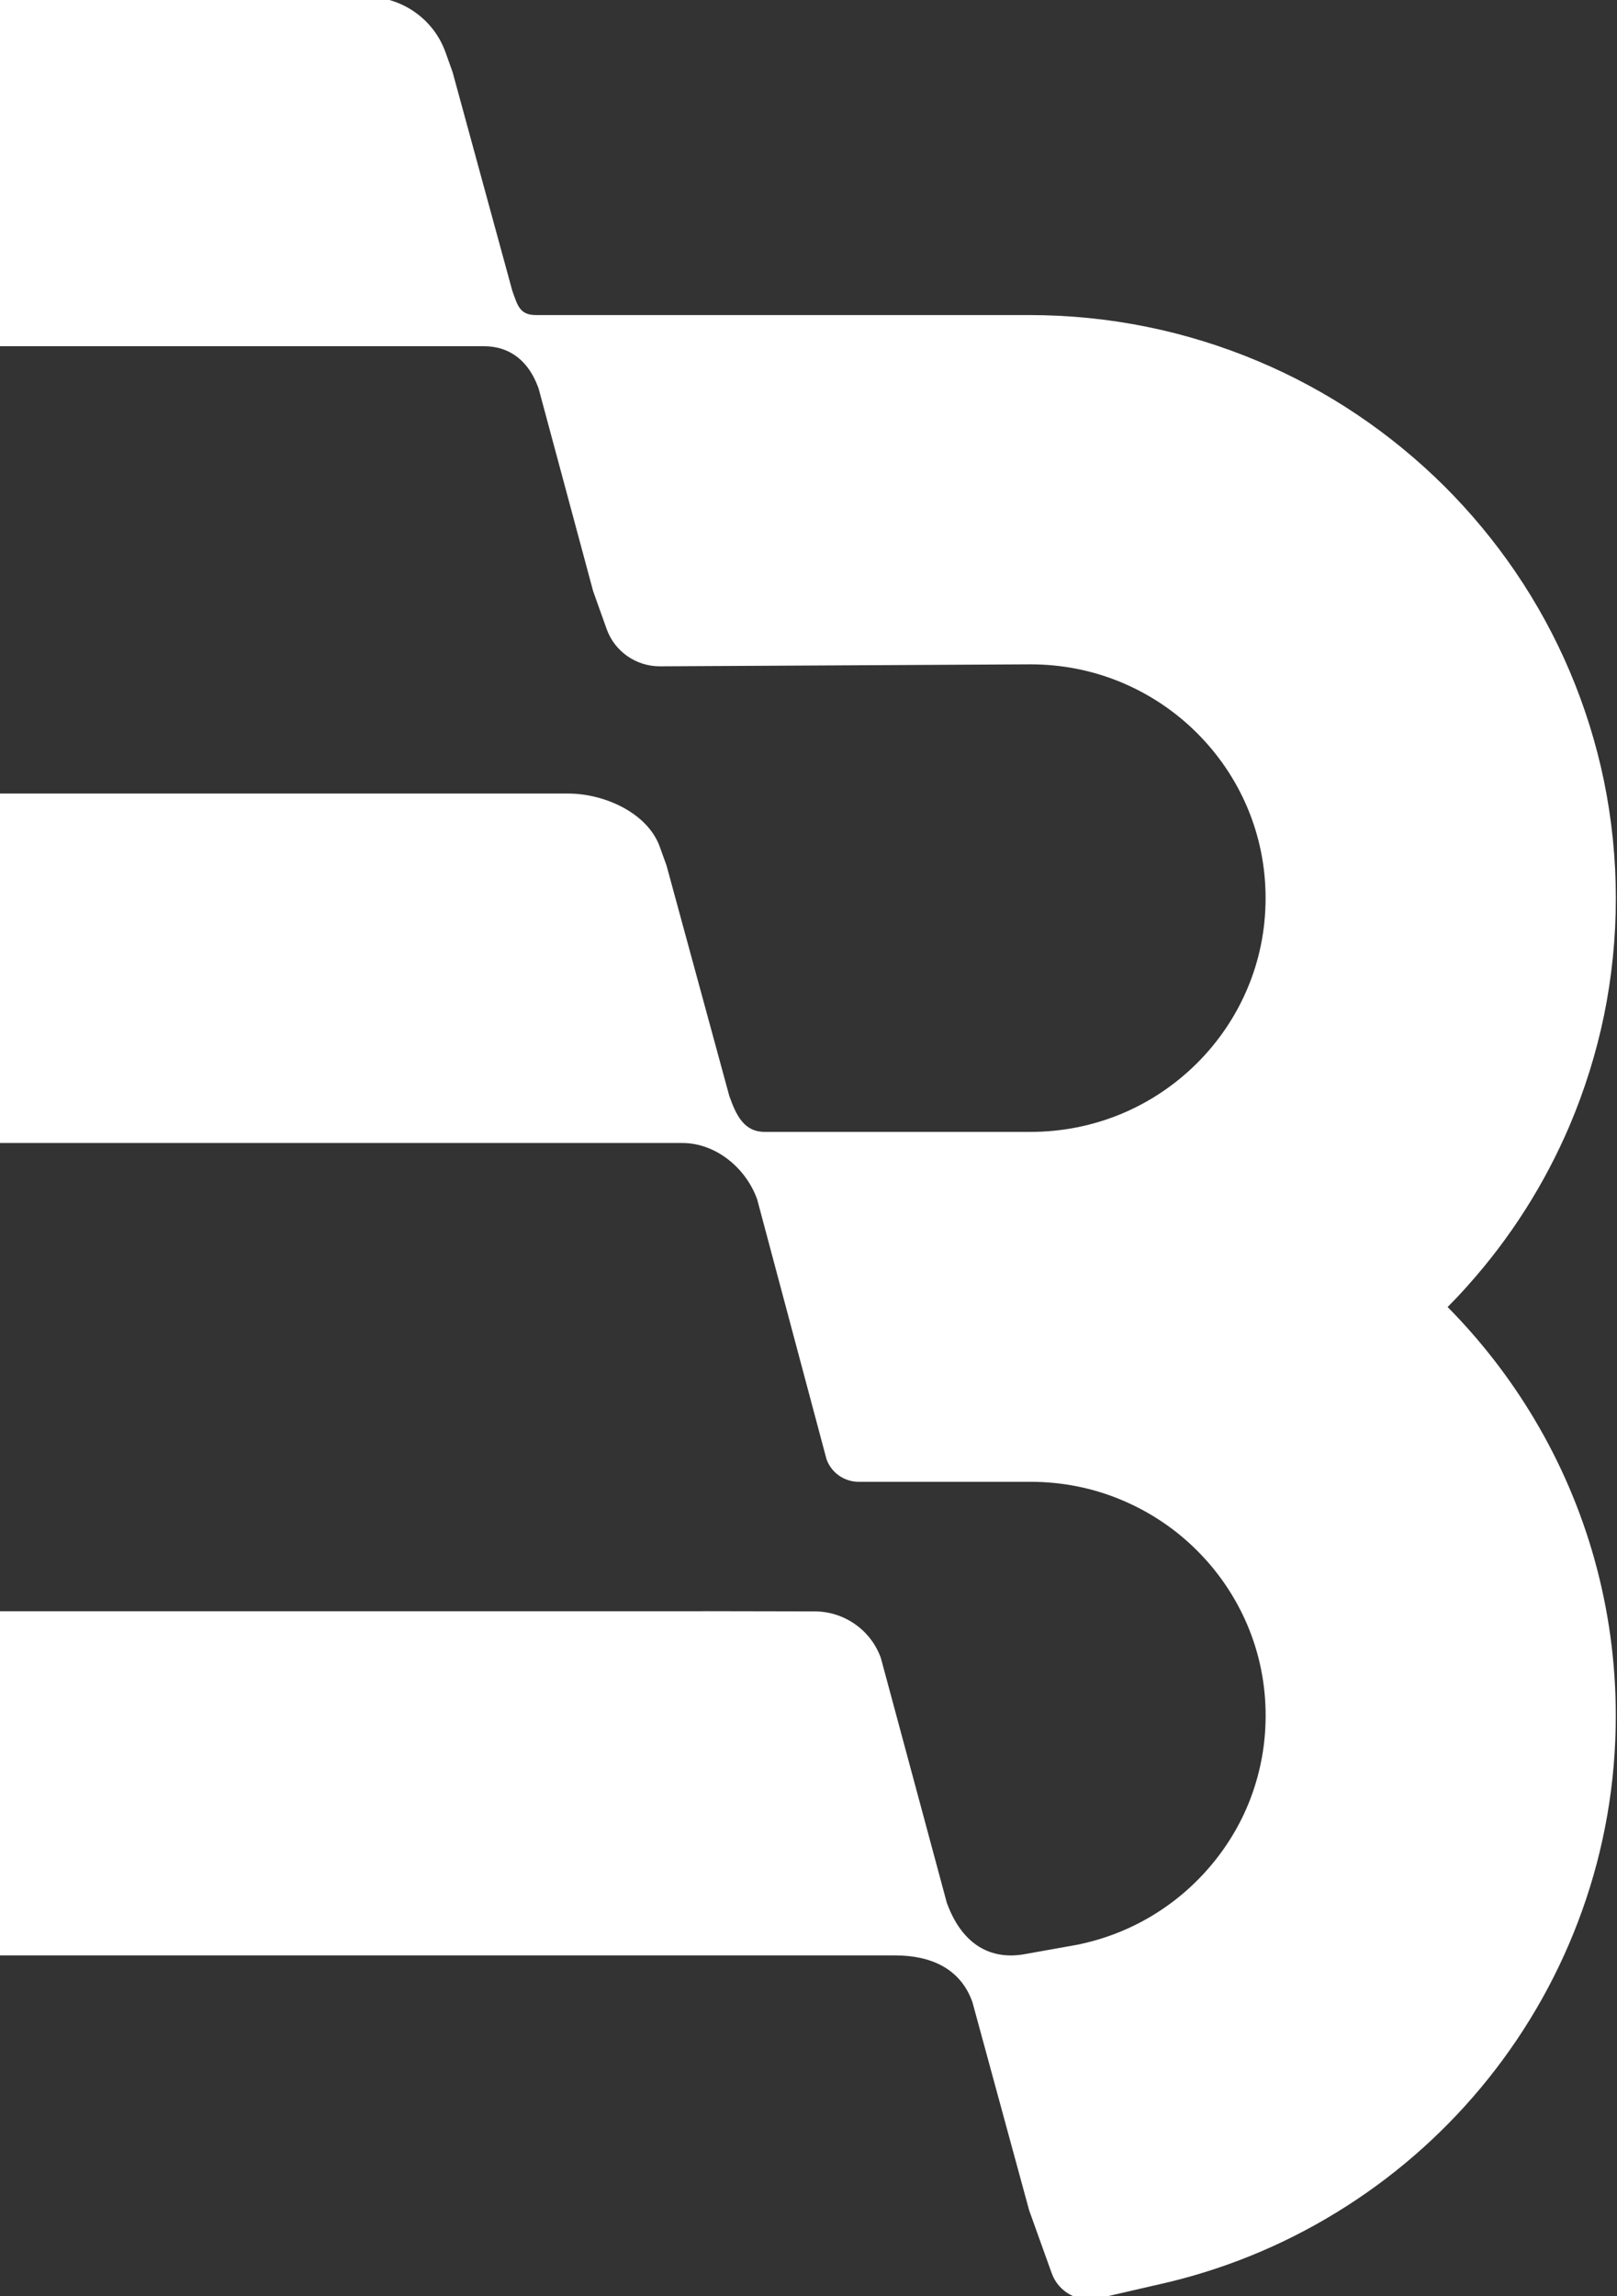 <svg width="31" height="44" viewBox="0 0 31 44" fill="none" xmlns="http://www.w3.org/2000/svg">
<rect x="0" y="0" width="31" height="44" fill="#333333" stroke="none"/>
<g clip-path="url(#clip0_645_4)">
<path d="M30.566 29.874C30.839 30.847 30.977 31.857 30.977 32.876C30.977 34.159 30.759 35.42 30.328 36.62C29.912 37.78 29.309 38.859 28.535 39.827C27.769 40.784 26.855 41.607 25.822 42.269C24.769 42.945 23.619 43.436 22.404 43.73L21.052 44.041C20.674 44.129 20.291 43.921 20.162 43.557L19.989 43.075L19.73 42.353L18.642 38.362C18.412 37.718 17.845 37.469 17.159 37.469H-0.123V30.874H13.432C13.465 30.874 13.497 30.874 13.529 30.873L15.616 30.877C16.186 30.877 16.695 31.235 16.887 31.769L16.999 32.184L18.151 36.458C18.411 37.181 18.924 37.59 19.682 37.438L20.655 37.264C21.161 37.161 21.642 36.976 22.085 36.71C22.521 36.448 22.906 36.117 23.232 35.726C23.56 35.332 23.816 34.893 23.991 34.416C24.172 33.923 24.264 33.405 24.264 32.874C24.264 32.268 24.145 31.682 23.911 31.131C23.683 30.598 23.358 30.118 22.944 29.706C22.53 29.294 22.047 28.972 21.511 28.746C20.957 28.512 20.366 28.394 19.757 28.394H16.463C16.186 28.394 15.94 28.222 15.846 27.963L14.516 22.982C14.301 22.381 13.724 21.902 13.082 21.902H-0.107V15.206H10.896C11.589 15.206 12.419 15.579 12.65 16.229L12.778 16.584L13.982 21.002C14.116 21.377 14.264 21.689 14.664 21.689H19.756C20.365 21.689 20.956 21.57 21.511 21.338C22.047 21.112 22.529 20.788 22.943 20.378C23.357 19.966 23.683 19.486 23.91 18.953C24.145 18.402 24.263 17.815 24.263 17.209C24.263 16.604 24.144 16.017 23.91 15.466C23.683 14.933 23.357 14.454 22.943 14.041C22.529 13.63 22.046 13.307 21.511 13.081C20.956 12.848 20.365 12.73 19.756 12.73L12.65 12.768C12.192 12.768 11.784 12.482 11.631 12.055L11.372 11.33L10.332 7.468C10.328 7.451 10.322 7.434 10.316 7.418C10.138 6.937 9.794 6.634 9.275 6.634H-0.123V-0.054H1.255V-0.061H7.025C7.706 -0.061 8.313 0.365 8.541 1.002L8.676 1.379L9.818 5.559C9.82 5.566 9.822 5.574 9.825 5.581C9.925 5.865 9.97 6.037 10.277 6.037H19.73C20.492 6.037 21.254 6.113 21.995 6.264C22.719 6.411 23.429 6.631 24.11 6.917C24.776 7.196 25.42 7.543 26.021 7.947C26.616 8.347 27.175 8.806 27.684 9.31C28.192 9.816 28.654 10.372 29.056 10.963C29.462 11.56 29.811 12.198 30.093 12.862C30.38 13.537 30.601 14.244 30.75 14.963C30.901 15.699 30.978 16.456 30.978 17.213C30.978 17.969 30.901 18.726 30.75 19.463C30.601 20.18 30.38 20.888 30.093 21.564C29.613 22.69 28.955 23.725 28.133 24.641C28.01 24.78 27.884 24.913 27.753 25.045C28.387 25.686 28.944 26.403 29.408 27.18C29.913 28.024 30.302 28.931 30.567 29.876L30.566 29.874Z" fill="white"/>
</g>
<defs>
<clipPath id="clip0_645_4">
<rect width="31" height="44" fill="white"/>
</clipPath>
</defs>
</svg>
